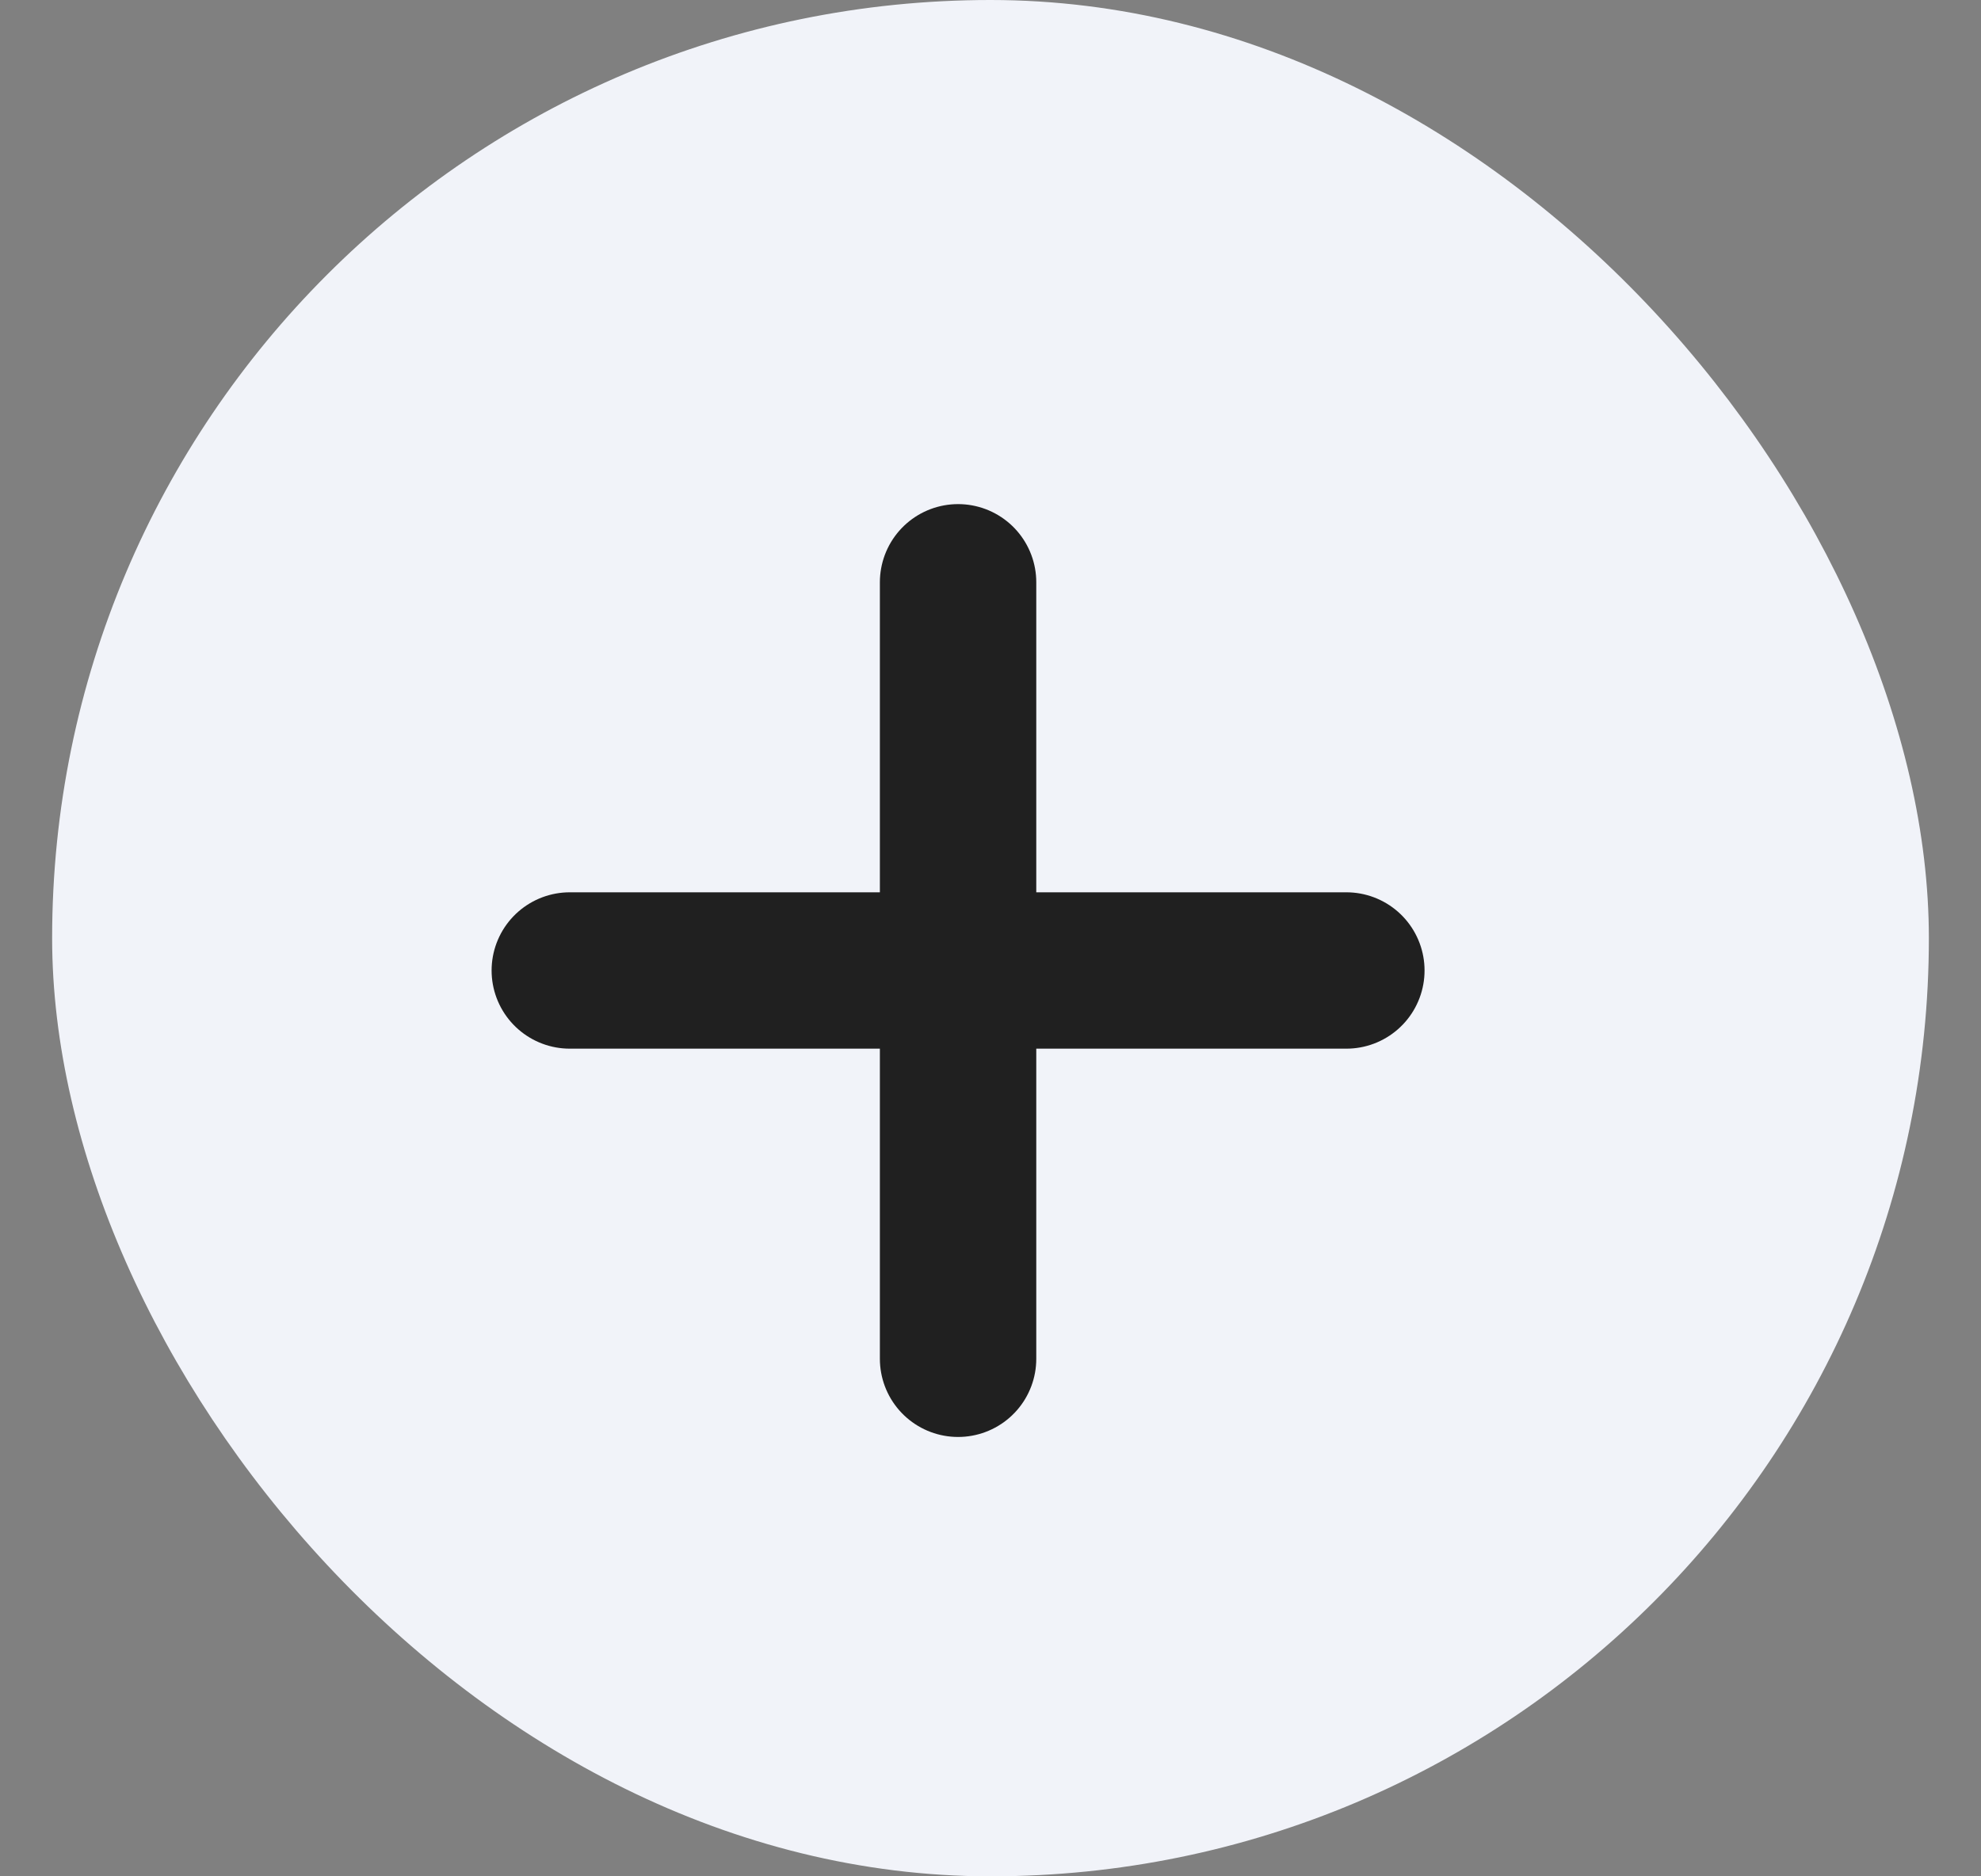 <svg width="19" height="18" viewBox="0 0 19 18" fill="none" xmlns="http://www.w3.org/2000/svg">
<rect x="0" y="0" width="19" height="18" fill="#808080" stroke="none"/>
<rect x="0.5" width="18" height="18" rx="9" fill="#F1F3F9"/>
<path d="M5.465 9.31H12.913Z" fill="#202020"/>
<path d="M5.465 9.31H12.913" stroke="#202020" stroke-width="1.5" stroke-linecap="round" stroke-linejoin="round"/>
<path d="M9.189 5.586V13.035Z" fill="#202020"/>
<path d="M9.189 5.586V13.035" stroke="#202020" stroke-width="1.5" stroke-linecap="round" stroke-linejoin="round"/>
</svg>
